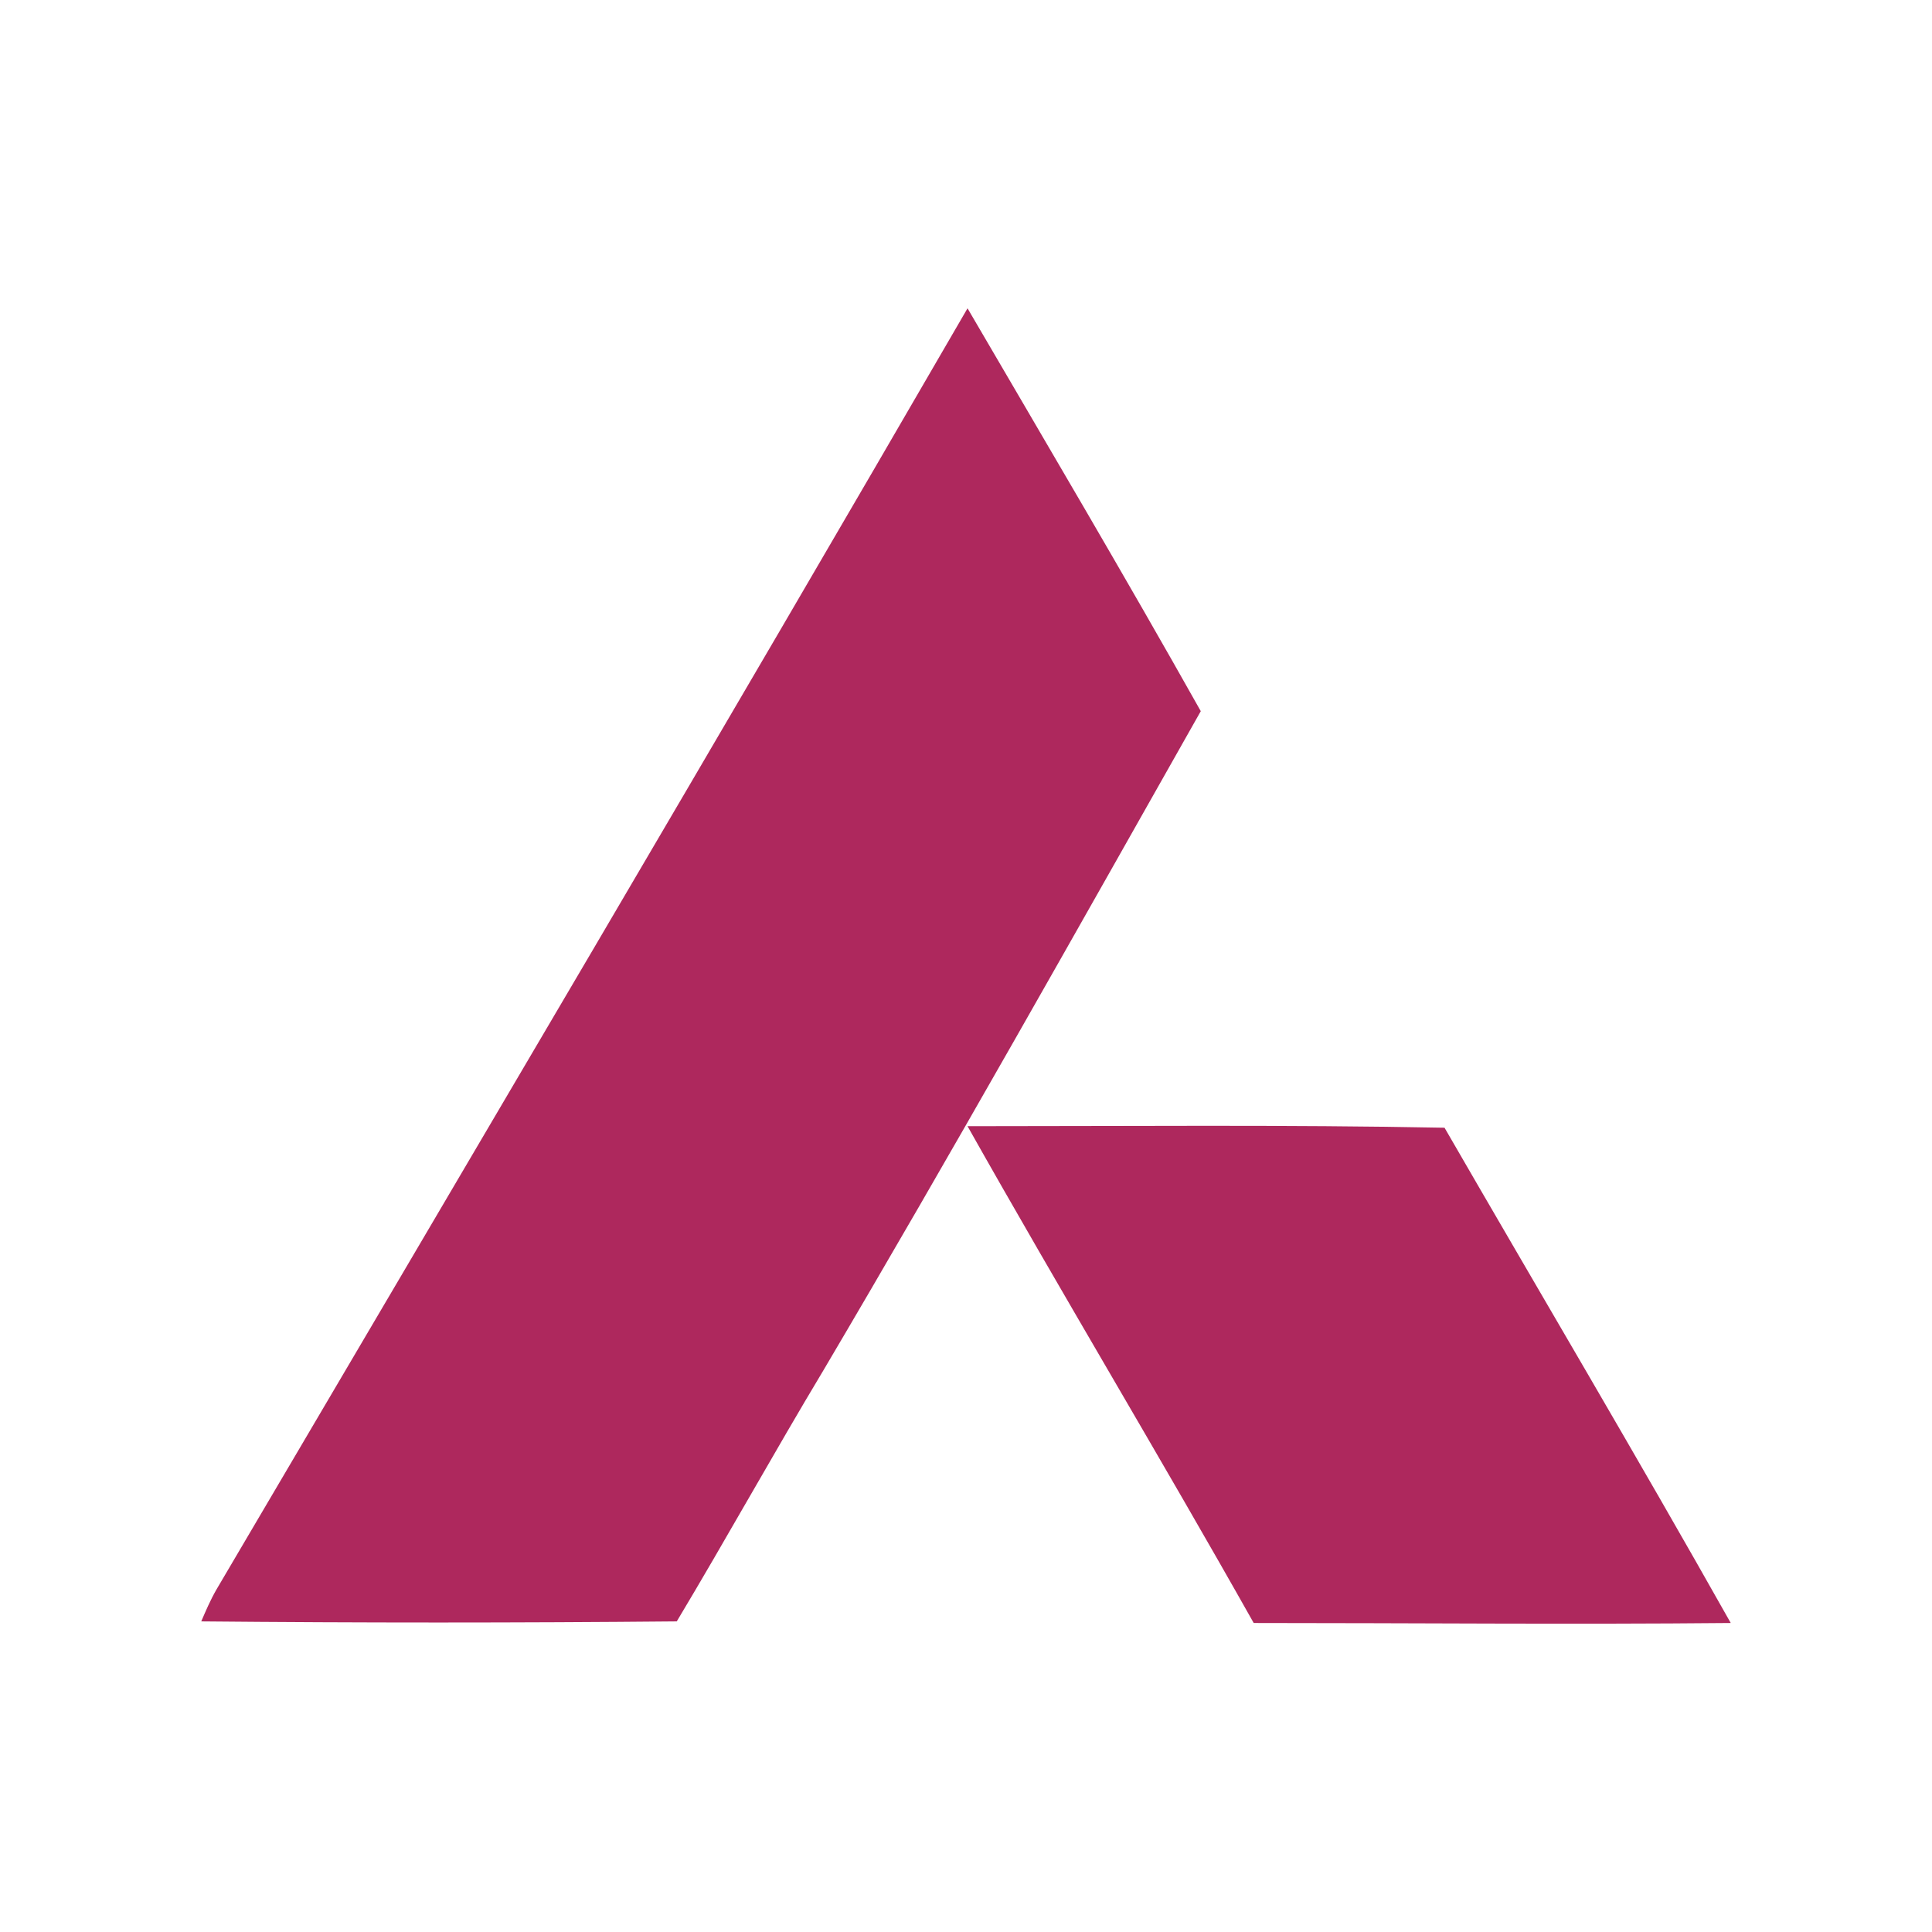 <svg width="48" height="48" viewBox="0 0 48 48" fill="none" xmlns="http://www.w3.org/2000/svg">
<path d="M24.038 7.66C25.994 11.009 27.95 14.32 29.833 17.669C26.748 23.123 23.662 28.619 20.463 34.036C19.221 36.105 18.054 38.214 16.814 40.283C12.865 40.32 8.912 40.32 5 40.283C5.113 40.02 5.225 39.757 5.376 39.494C11.62 28.882 17.866 18.31 24.038 7.66Z" fill="#AE285D"/>
<path d="M24.038 27.98C27.987 27.98 31.94 27.942 35.889 28.018C38.259 32.12 40.668 36.183 43 40.323C39.05 40.361 35.098 40.323 31.148 40.323C28.816 36.183 26.369 32.118 24.038 27.98Z" fill="#AE285D"/>
</svg>

